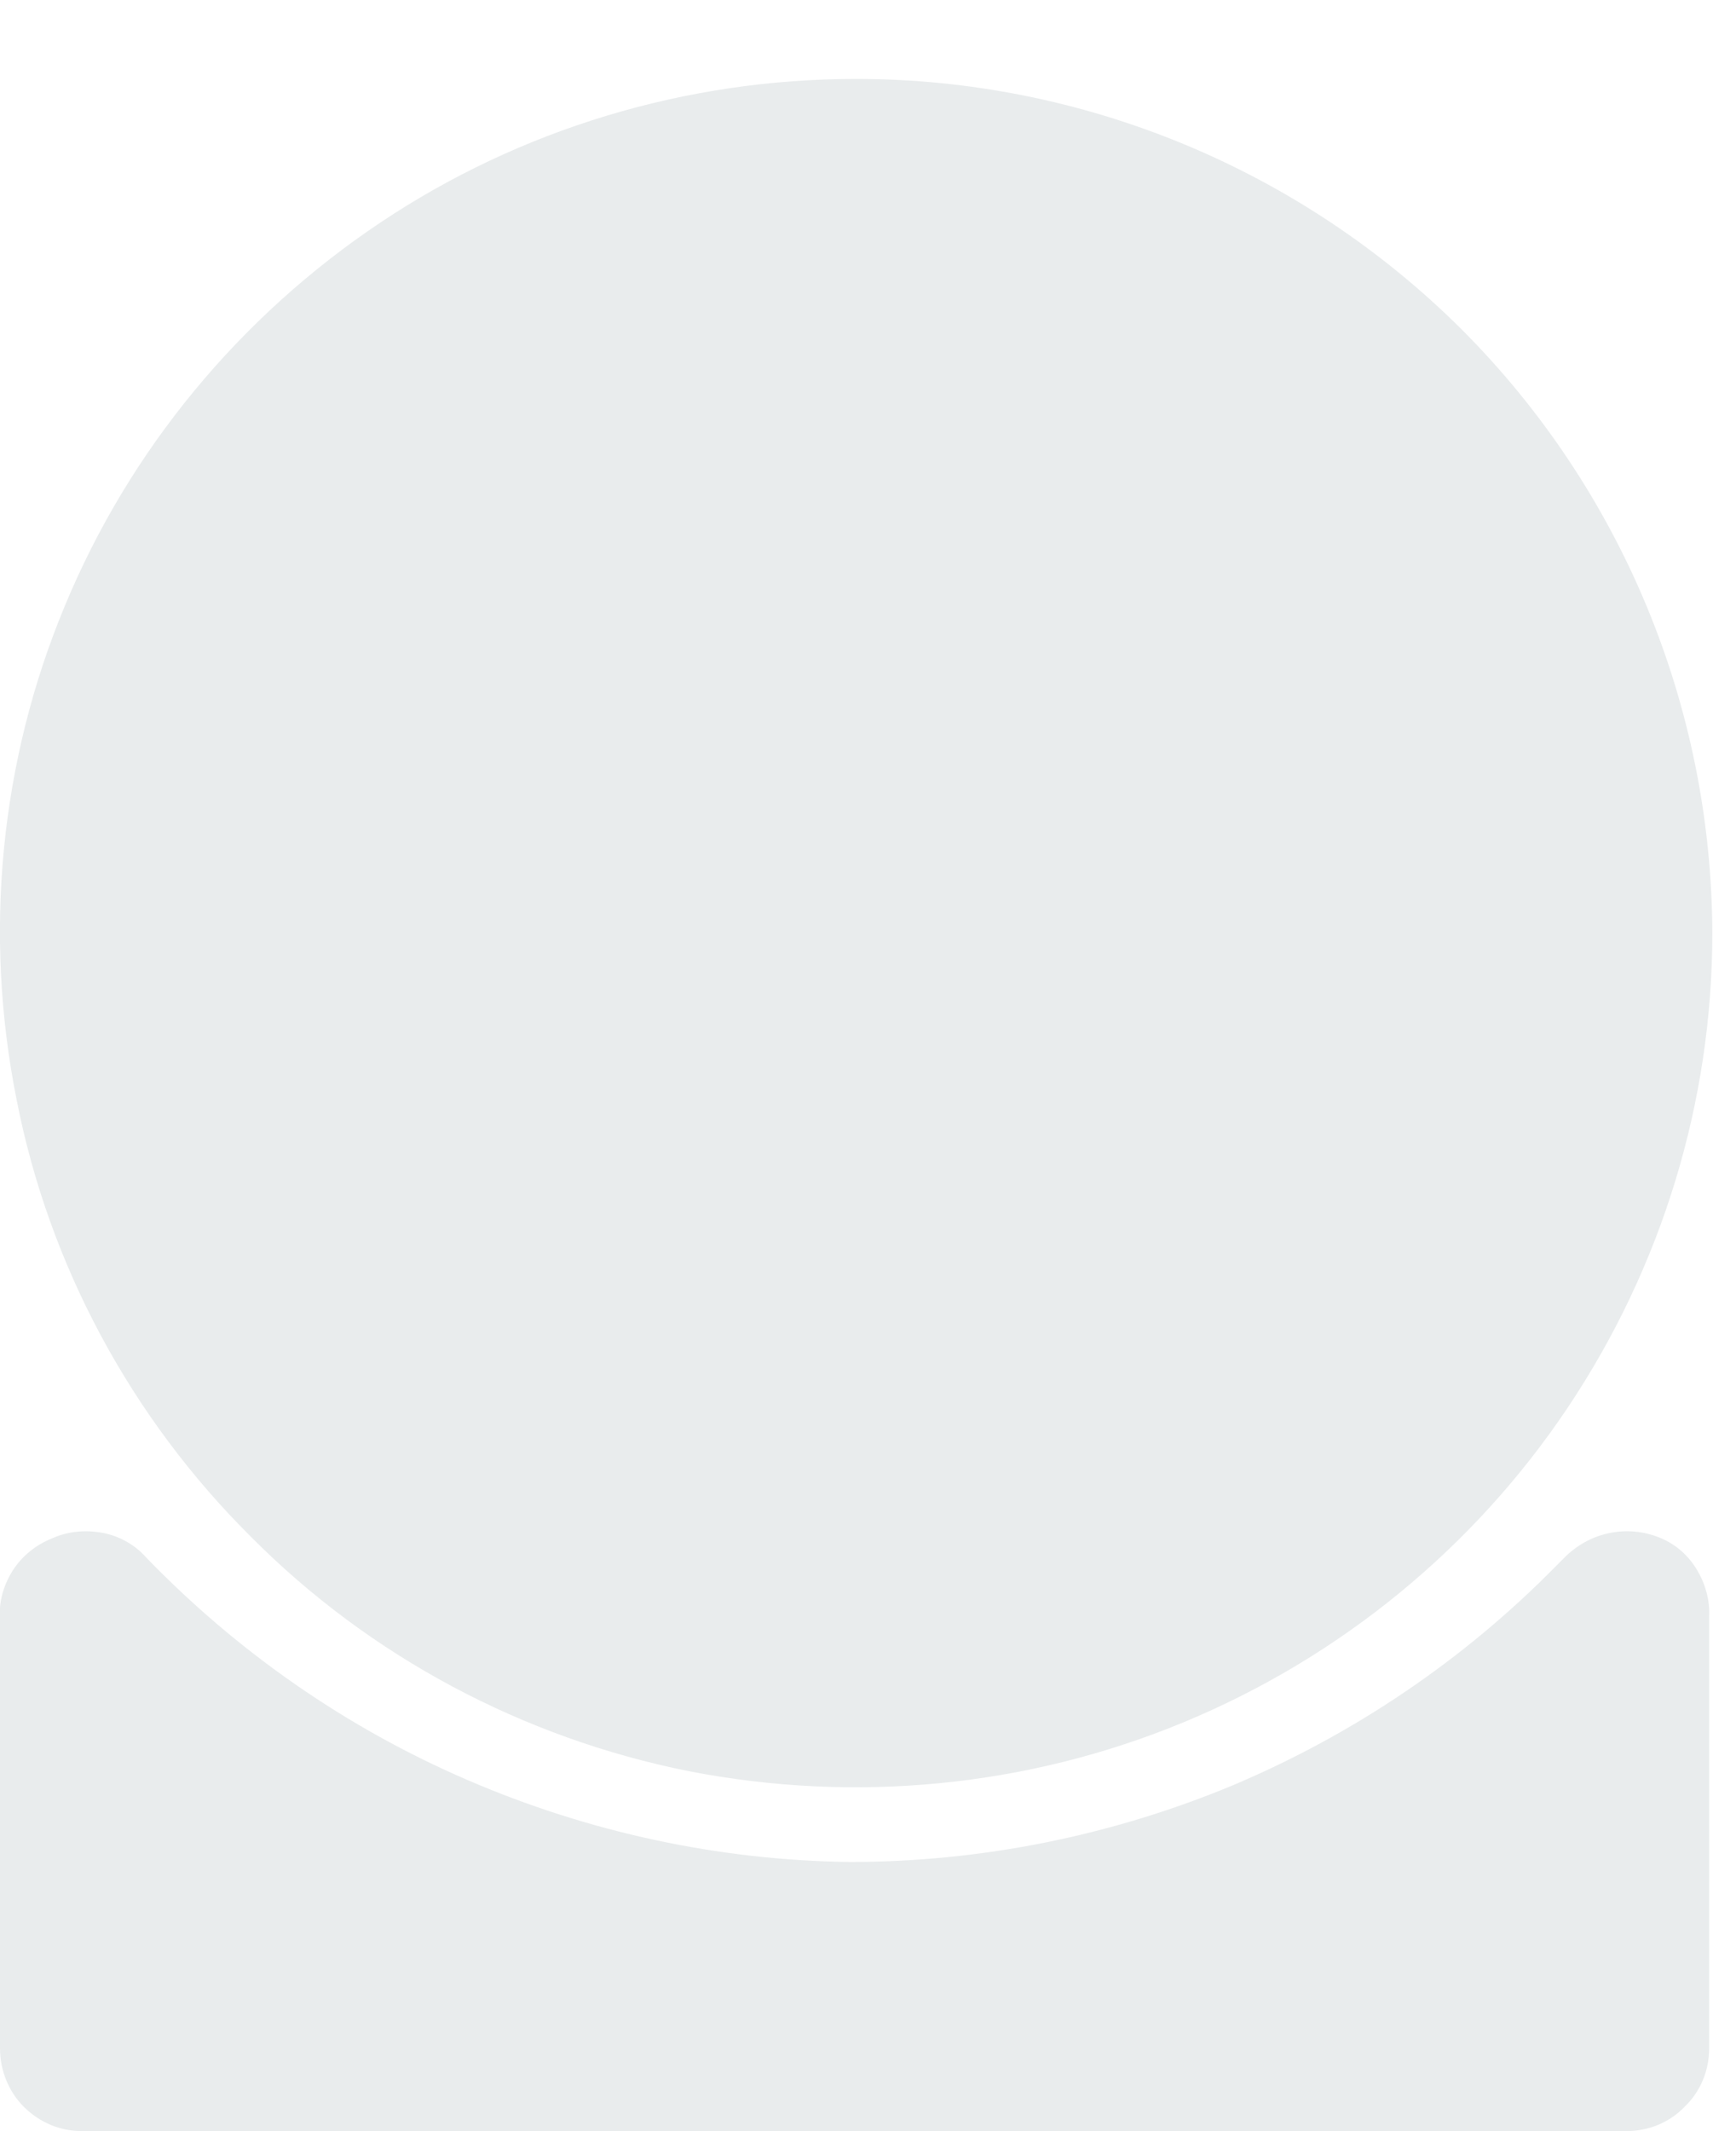 <svg width="22" height="27" viewBox="0 0 22 27" fill="none" xmlns="http://www.w3.org/2000/svg" xmlns:xlink="http://www.w3.org/1999/xlink">
	<desc>
			Created with Pixso.
	</desc>
	<defs>
		<filter id="filter_201_131_dd" x="0" y="18.404" width="21.664" height="7.596" filterUnits="userSpaceOnUse" color-interpolation-filters="sRGB">
			<feFlood flood-opacity="0" result="BackgroundImageFix"/>
			<feBlend mode="normal" in="SourceGraphic" in2="BackgroundImageFix" result="shape"/>
			<feColorMatrix in="SourceAlpha" type="matrix" values="0 0 0 0 0 0 0 0 0 0 0 0 0 0 0 0 0 0 127 0" result="hardAlpha"/>
			<feOffset dx="0" dy="1"/>
			<feGaussianBlur stdDeviation="0.333"/>
			<feComposite in2="hardAlpha" operator="arithmetic" k2="-1" k3="1"/>
			<feColorMatrix type="matrix" values="0 0 0 0 0 0 0 0 0 0 0 0 0 0 0 0 0 0 0.13 0"/>
			<feBlend mode="normal" in2="shape" result="effect_innerShadow_1"/>
		</filter>
		<filter id="filter_201_132_dd" x="0.002" y="0" width="21.703" height="21.649" filterUnits="userSpaceOnUse" color-interpolation-filters="sRGB">
			<feFlood flood-opacity="0" result="BackgroundImageFix"/>
			<feBlend mode="normal" in="SourceGraphic" in2="BackgroundImageFix" result="shape"/>
			<feColorMatrix in="SourceAlpha" type="matrix" values="0 0 0 0 0 0 0 0 0 0 0 0 0 0 0 0 0 0 127 0" result="hardAlpha"/>
			<feOffset dx="0" dy="1"/>
			<feGaussianBlur stdDeviation="0.333"/>
			<feComposite in2="hardAlpha" operator="arithmetic" k2="-1" k3="1"/>
			<feColorMatrix type="matrix" values="0 0 0 0 0 0 0 0 0 0 0 0 0 0 0 0 0 0 0.13 0"/>
			<feBlend mode="normal" in2="shape" result="effect_innerShadow_1"/>
		</filter>
	</defs>
	<g filter="url(#filter_201_131_dd)">
		<path id="Vector" d="M21.03 18.48C20.83 18.4 20.62 18.38 20.41 18.42C20.2 18.46 20.01 18.56 19.85 18.71L19.72 18.84C18.55 20.03 17.16 20.97 15.62 21.62C14.08 22.26 12.43 22.59 10.77 22.59C9.1 22.57 7.45 22.21 5.92 21.55C4.39 20.89 3.01 19.93 1.85 18.73C1.71 18.57 1.51 18.46 1.3 18.42C1.08 18.38 0.86 18.4 0.66 18.49C0.46 18.57 0.28 18.71 0.16 18.9C0.04 19.09 -0.02 19.31 0 19.53L0 24.95C0 25.23 0.11 25.5 0.3 25.69C0.5 25.89 0.76 26 1.04 26L20.61 26C20.89 26 21.16 25.89 21.35 25.69C21.55 25.5 21.66 25.23 21.66 24.95L21.66 19.48C21.67 19.27 21.61 19.06 21.5 18.88C21.39 18.7 21.23 18.56 21.03 18.48Z" fill="#E9ECED" fill-opacity="1" fill-rule="nonzero"/>
	</g>
	<g filter="url(#filter_201_132_dd)">
		<path id="Vector" d="M10.85 0C8.7 0 6.6 0.63 4.82 1.82C3.04 3.01 1.64 4.7 0.82 6.68C0 8.65 -0.21 10.83 0.21 12.93C0.62 15.03 1.66 16.96 3.18 18.47C4.69 19.99 6.63 21.02 8.73 21.44C10.84 21.85 13.02 21.64 15 20.82C16.98 20 18.68 18.61 19.87 16.83C21.06 15.05 21.7 12.96 21.7 10.82C21.69 7.95 20.55 5.2 18.52 3.17C16.48 1.14 13.72 0 10.85 0Z" fill="#E9ECED" fill-opacity="1" fill-rule="nonzero"/>
	</g>
</svg>

